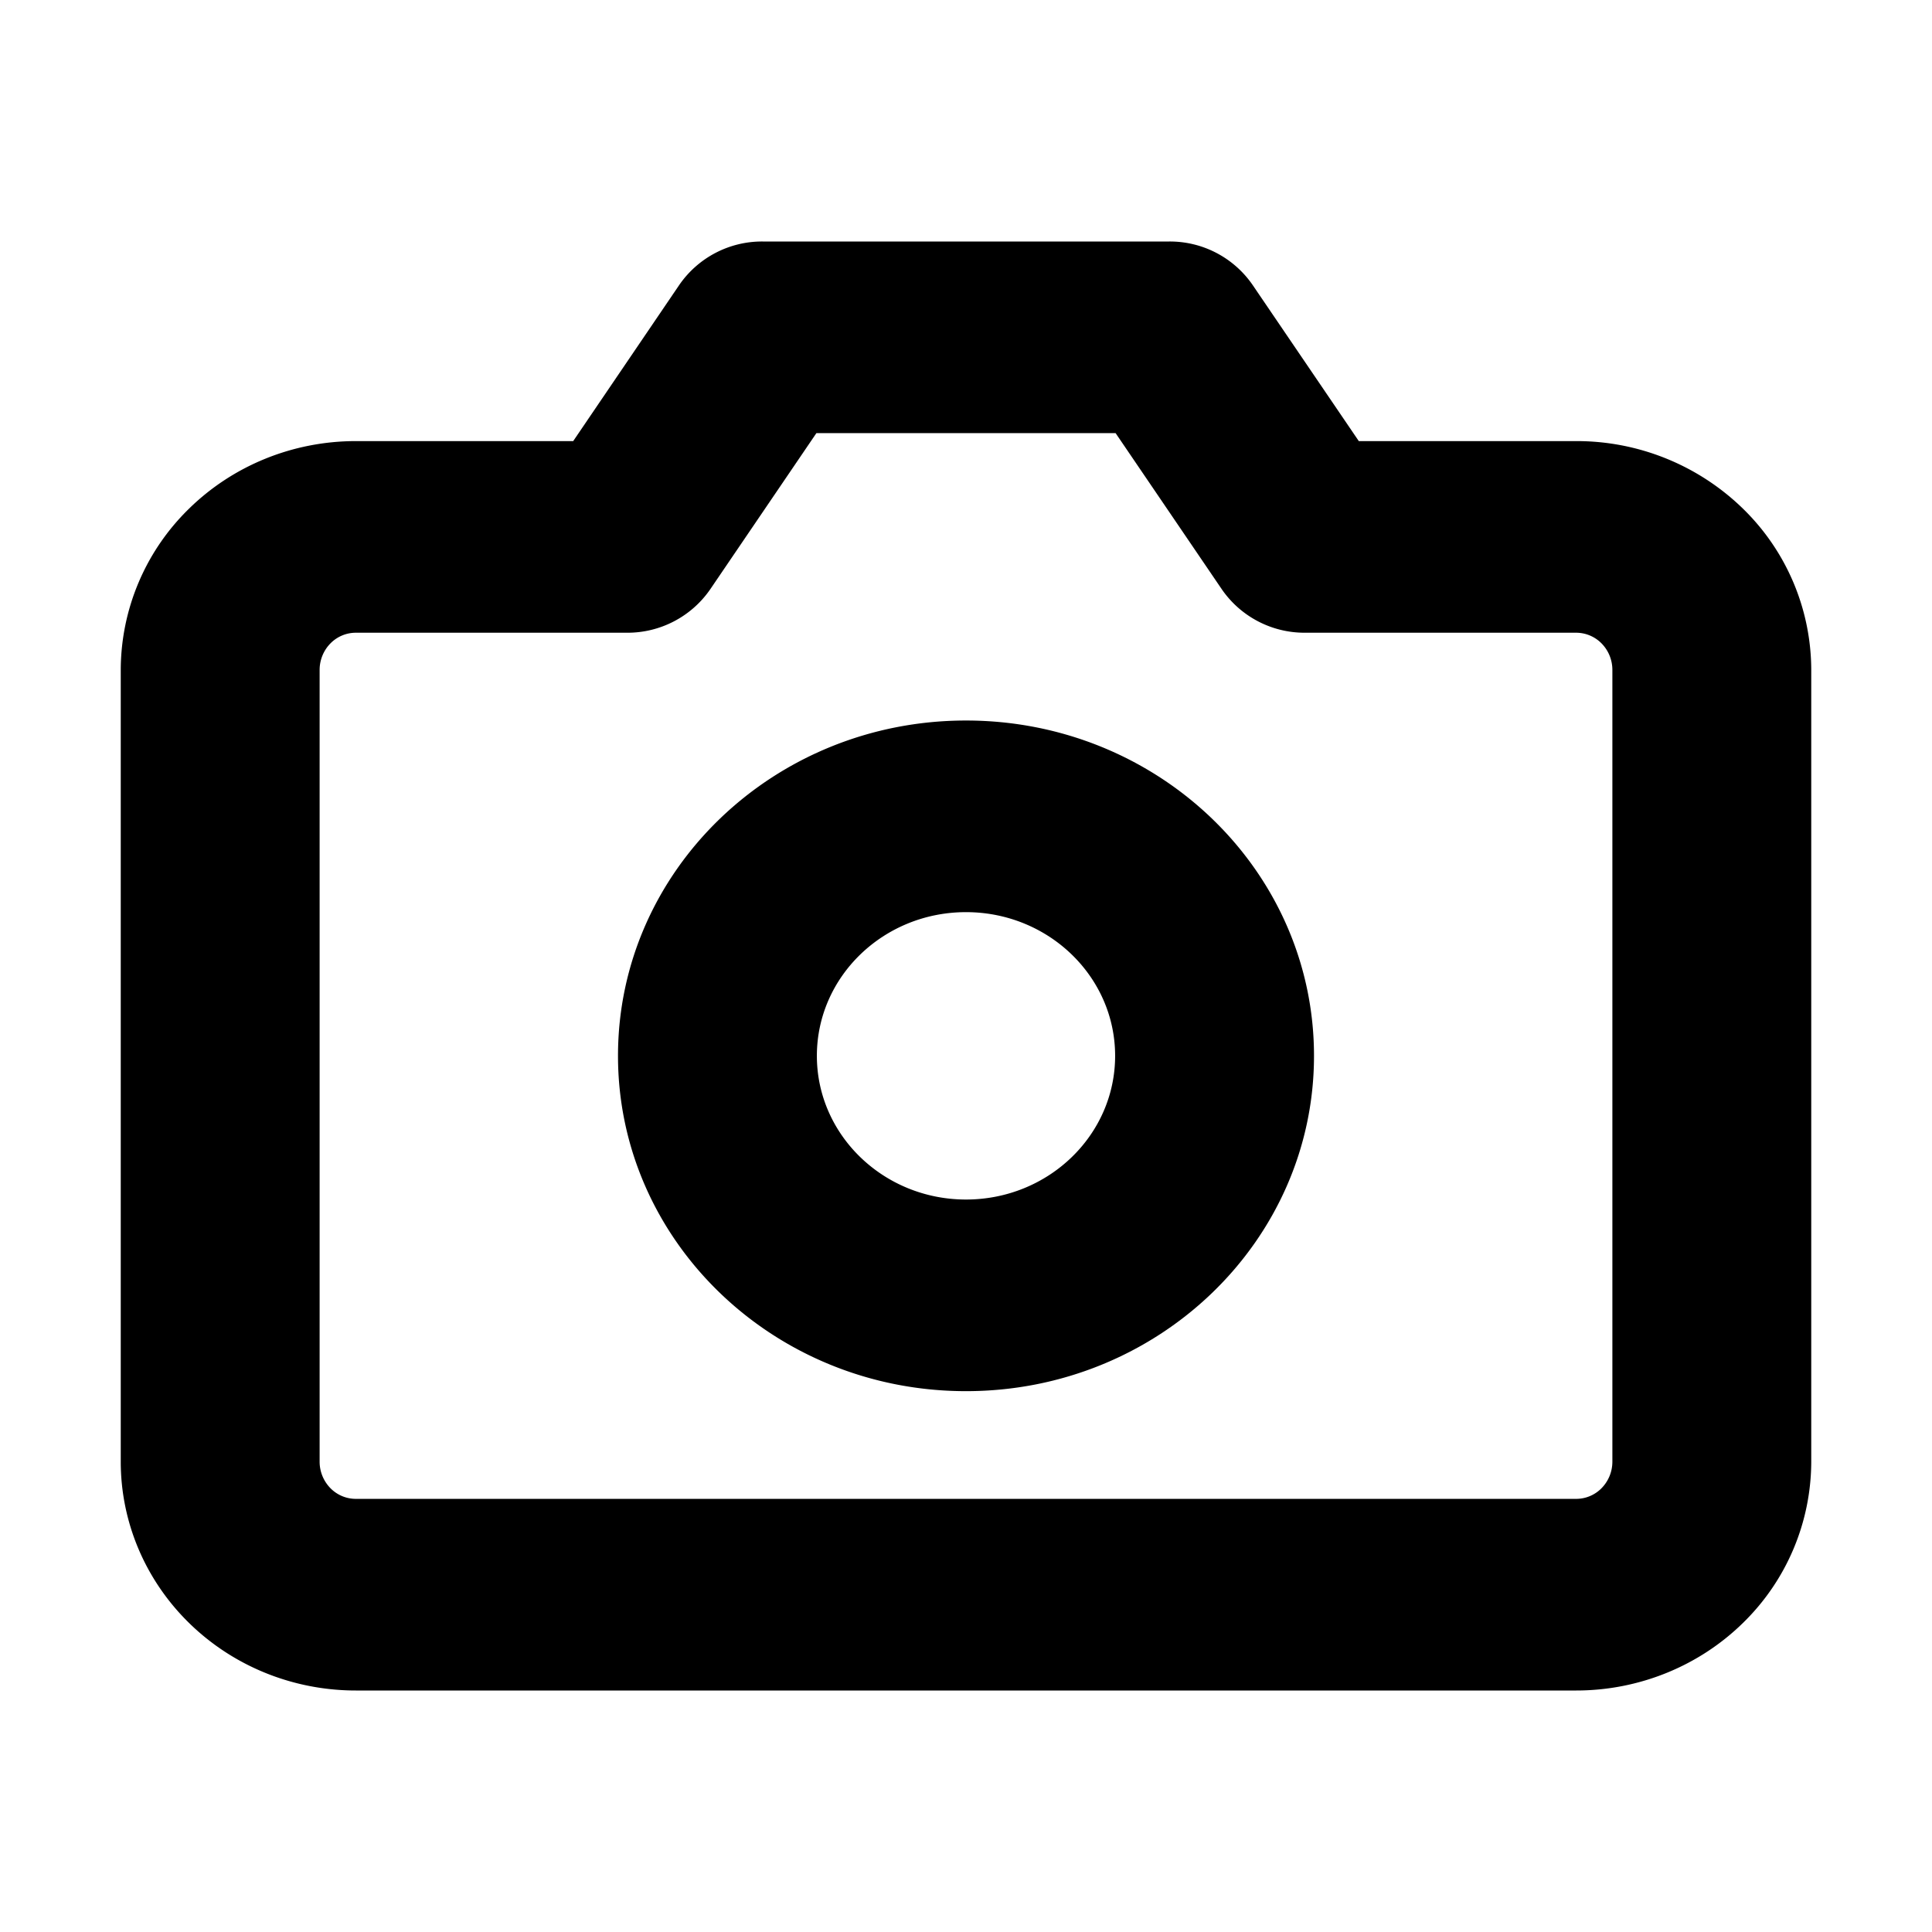 <svg
    viewBox="0 0 16 16"
    width="16"
    height="16"
    fill="none"
    xmlns="http://www.w3.org/2000/svg"
  >
    <path
      fillRule="evenodd"
      clipRule="evenodd"
      d="M6.316 2a.832.832 0 0 0-.69.359l-.879 1.294h-1.8c-.522 0-1.018.203-1.382.56A1.87 1.87 0 0 0 1 5.548v6.557c0 .498.201.978.565 1.335.364.357.86.56 1.382.56h10.107c.52 0 1.017-.203 1.381-.56A1.87 1.87 0 0 0 15 12.105V5.548a1.87 1.87 0 0 0-.565-1.335 1.973 1.973 0 0 0-1.382-.56h-1.8l-.88-1.294A.832.832 0 0 0 9.684 2H6.316Zm-.434 2.88.879-1.293h2.478l.88 1.294a.832.832 0 0 0 .688.359h2.246c.075 0 .15.029.207.085a.313.313 0 0 1 .093.223v6.557a.313.313 0 0 1-.093.223.295.295 0 0 1-.207.085H2.947a.295.295 0 0 1-.207-.085.313.313 0 0 1-.093-.223V5.548c0-.086.035-.166.093-.223a.295.295 0 0 1 .207-.085h2.246a.832.832 0 0 0 .689-.36Zm.883 3.864c0-.657.553-1.19 1.235-1.19s1.235.533 1.235 1.19c0 .657-.553 1.19-1.235 1.19S6.765 9.4 6.765 8.744ZM8 5.967c-1.592 0-2.882 1.243-2.882 2.777 0 1.533 1.29 2.777 2.882 2.777s2.882-1.244 2.882-2.777c0-1.534-1.29-2.777-2.882-2.777Z"
      fill="currentColor"
    />
  </svg>